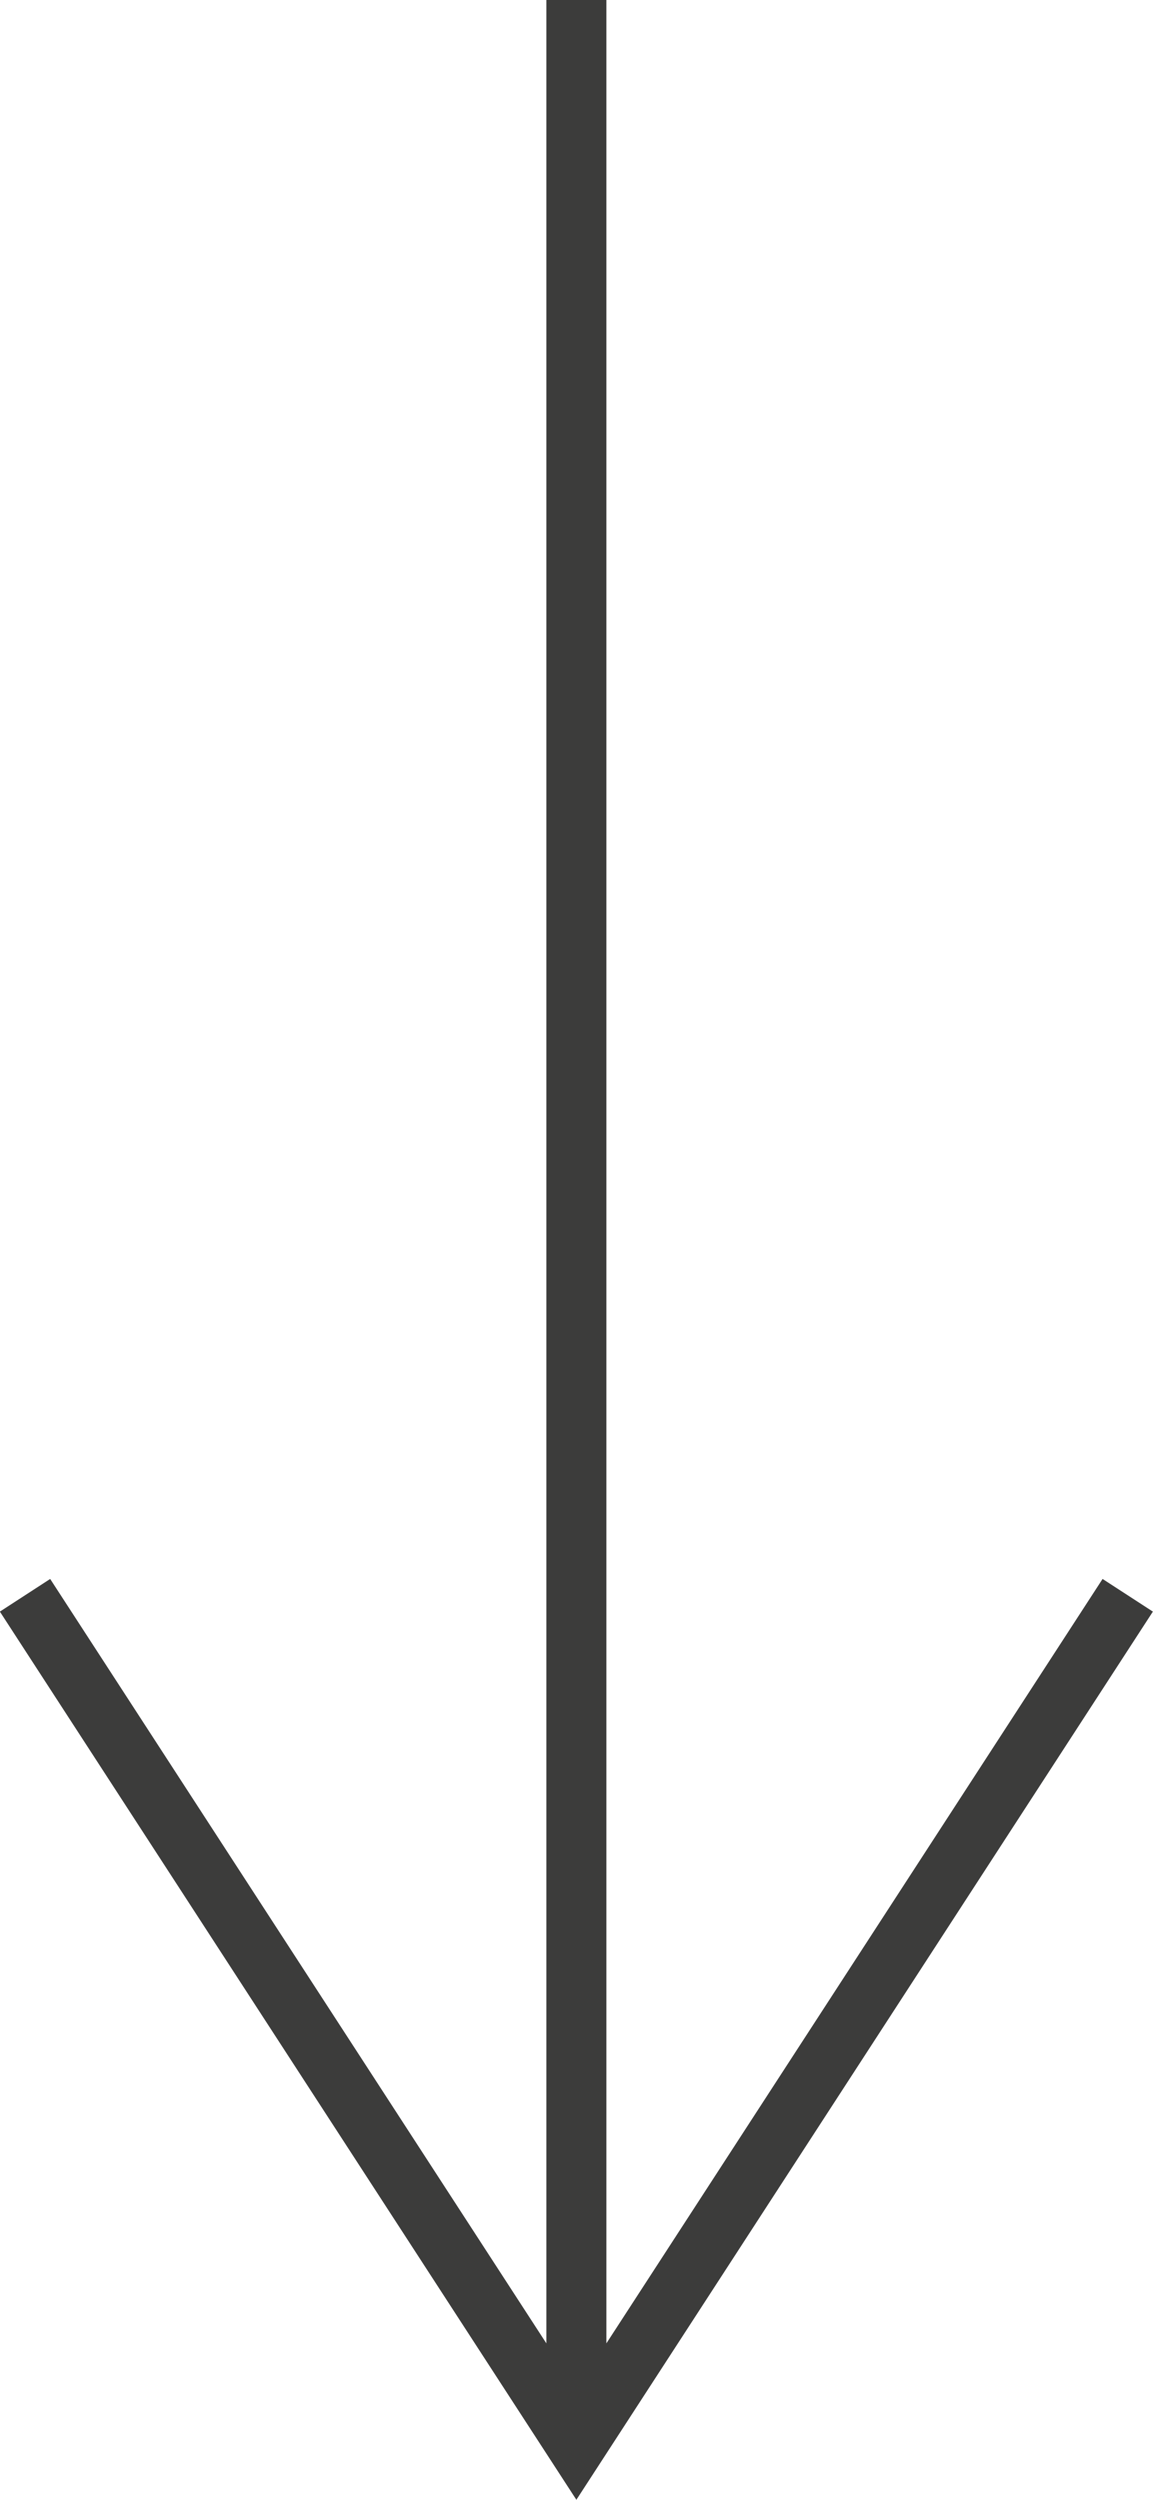 <svg xmlns="http://www.w3.org/2000/svg" width="18.75" height="40.639" viewBox="0 0 18.75 40.639">
  <path id="Path_73" data-name="Path 73" d="M1258.6,1755.213l-8.069,12.427v-38.1h-.976v38.1l-8.069-12.427-.818.531,9.375,14.439,9.375-14.439Z" transform="translate(-1240.67 -1729.544)" fill="#3c3c3b"/>
</svg>
